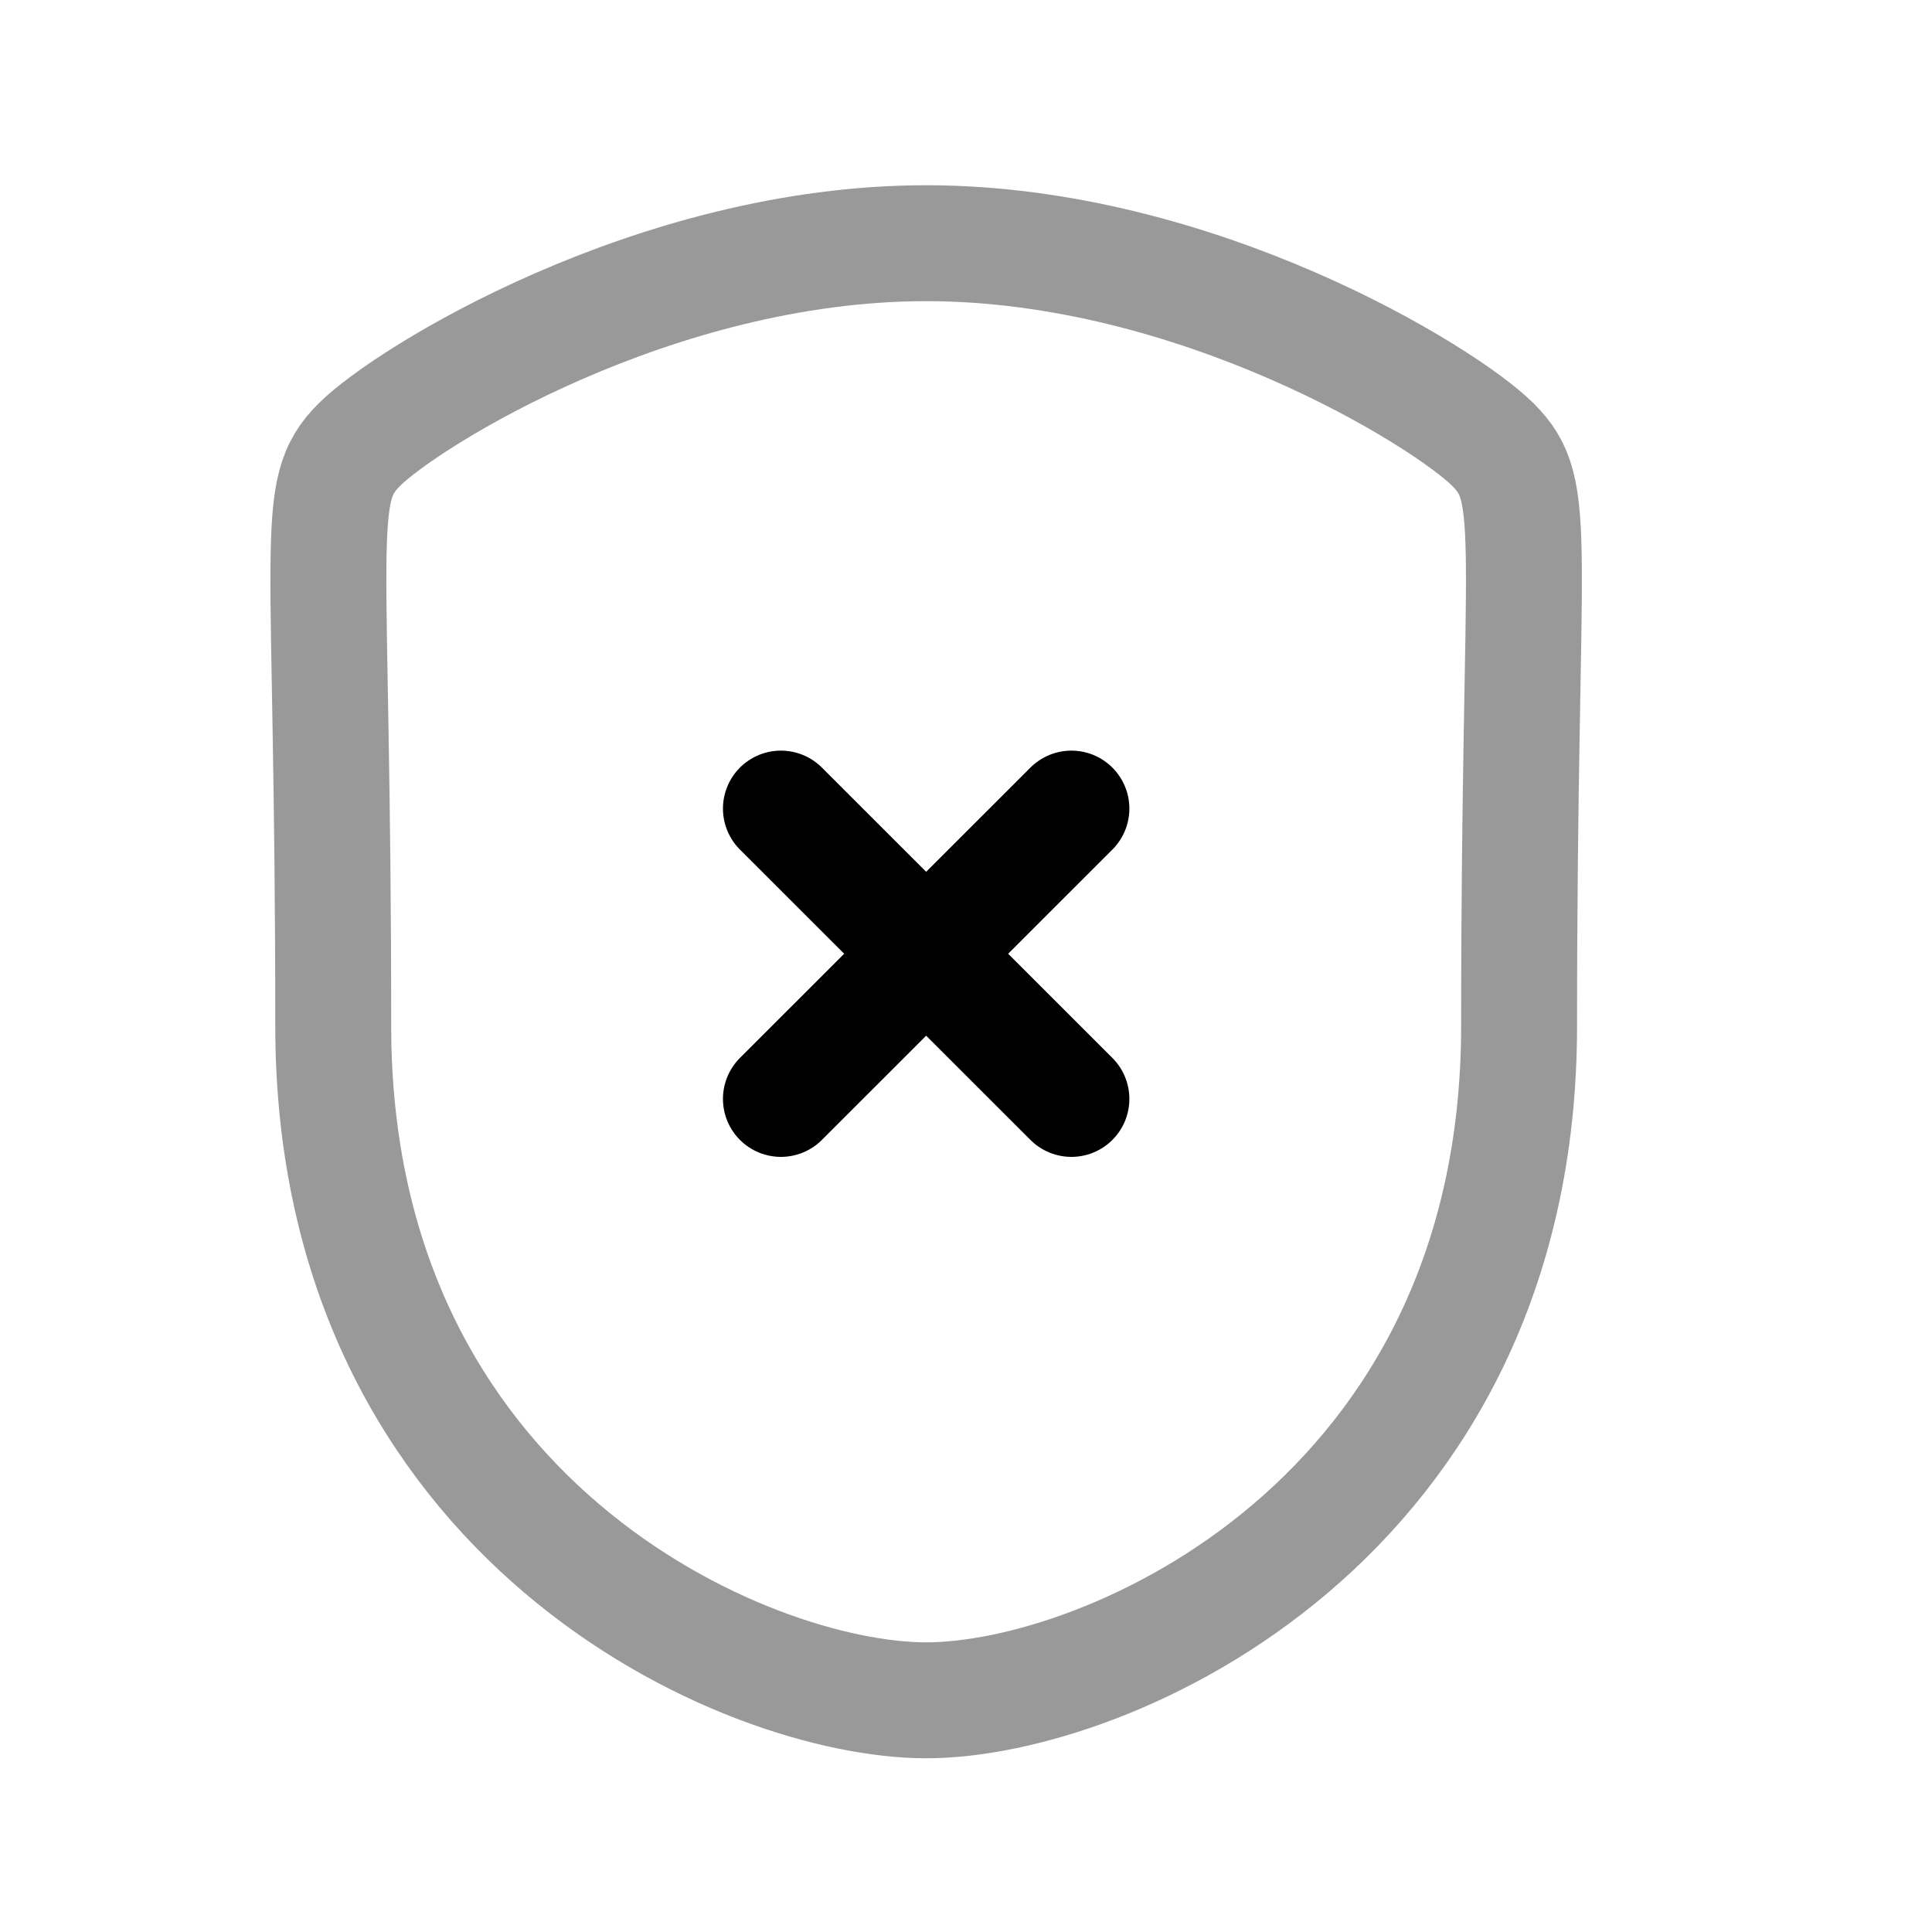 <svg width="25" height="25" viewBox="0 0 25 25" fill="none" xmlns="http://www.w3.org/2000/svg">
<path opacity="0.4" fill-rule="evenodd" clip-rule="evenodd" d="M11.985 22.002C14.319 22.002 19.657 19.68 19.657 13.275C19.657 6.871 19.935 6.37 19.319 5.754C18.703 5.138 15.494 3.147 11.985 3.147C8.476 3.147 5.266 5.138 4.65 5.754C4.034 6.37 4.312 6.871 4.312 13.275C4.312 19.68 9.65 22.002 11.985 22.002Z" stroke="black" stroke-width="1.5" stroke-linecap="round" stroke-linejoin="round"/>
<path d="M13.864 14.22L10.105 10.463" stroke="black" stroke-width="1.5" stroke-linecap="round" stroke-linejoin="round"/>
<path d="M10.105 14.22L13.864 10.463" stroke="black" stroke-width="1.5" stroke-linecap="round" stroke-linejoin="round"/>
</svg>